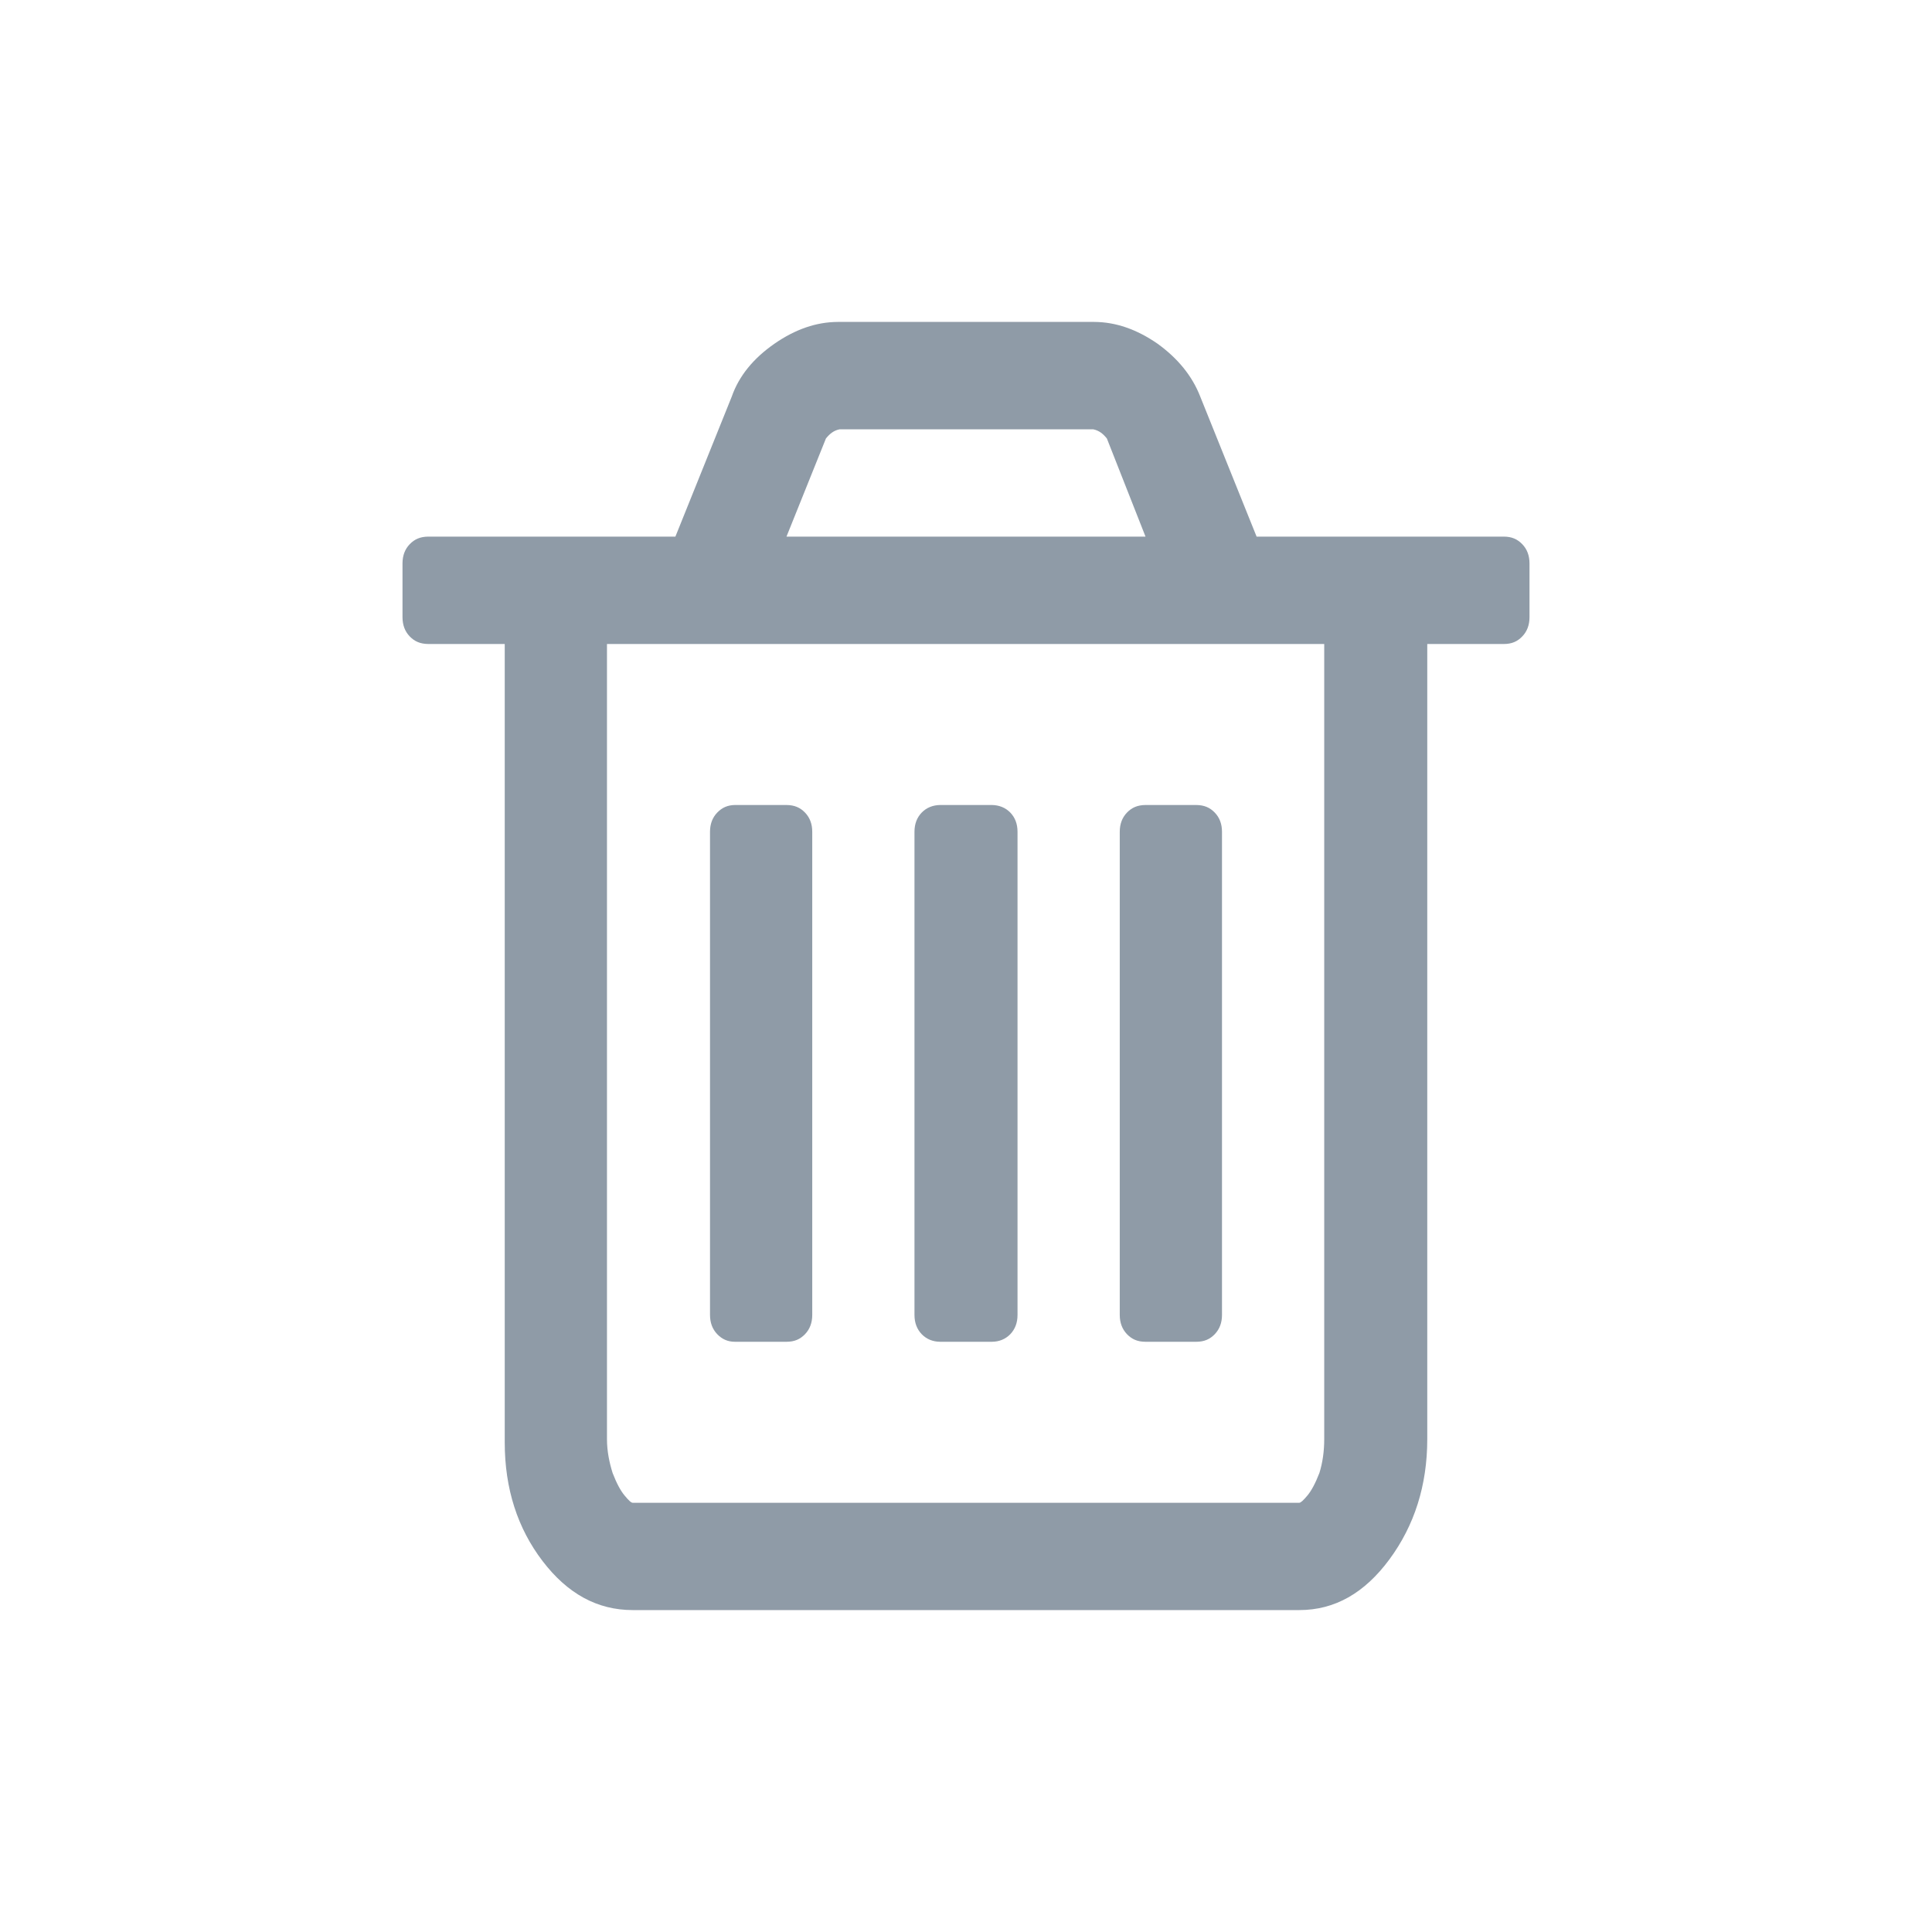 <?xml version="1.0" encoding="UTF-8" standalone="no"?>
<!DOCTYPE svg PUBLIC "-//W3C//DTD SVG 1.1//EN" "http://www.w3.org/Graphics/SVG/1.1/DTD/svg11.dtd">
<svg width="100%" height="100%" viewBox="0 0 24 24" version="1.1" xmlns="http://www.w3.org/2000/svg" xmlns:xlink="http://www.w3.org/1999/xlink" xml:space="preserve" xmlns:serif="http://www.serif.com/" style="fill-rule:evenodd;clip-rule:evenodd;stroke-linejoin:round;stroke-miterlimit:1.414;">
    <g id="Forma-1" serif:id="Forma 1" transform="matrix(1,0,0,1,-1476,-766.999)">
        <path d="M1489.59,770.998C1489.86,770.999 1490.12,771.089 1490.38,771.269C1490.63,771.45 1490.81,771.668 1490.91,771.926L1491.61,773.665L1494.68,773.665C1494.78,773.665 1494.85,773.697 1494.91,773.759C1494.97,773.821 1495,773.901 1495,773.999L1495,774.665C1495,774.763 1494.97,774.843 1494.91,774.905C1494.85,774.968 1494.78,774.999 1494.68,774.999L1493.73,774.999L1493.73,784.876C1493.73,785.451 1493.57,785.95 1493.26,786.37C1492.95,786.79 1492.58,787 1492.14,787L1483.86,787C1483.42,787 1483.05,786.797 1482.74,786.391C1482.43,785.985 1482.27,785.494 1482.27,784.917L1482.27,774.999L1481.32,774.999C1481.22,774.998 1481.15,774.967 1481.09,774.905C1481.03,774.843 1481,774.763 1481,774.665L1481,773.999C1481,773.901 1481.03,773.821 1481.09,773.759C1481.15,773.697 1481.22,773.666 1481.32,773.665L1484.39,773.665L1485.09,771.926C1485.18,771.668 1485.36,771.45 1485.62,771.269C1485.88,771.089 1486.14,770.999 1486.41,770.998L1489.59,770.998ZM1492.14,785.667C1492.16,785.666 1492.19,785.637 1492.24,785.578C1492.29,785.519 1492.34,785.426 1492.39,785.297C1492.43,785.169 1492.45,785.028 1492.45,784.875L1492.45,774.999L1483.54,774.999L1483.54,784.875C1483.54,785.028 1483.57,785.169 1483.61,785.297C1483.66,785.426 1483.71,785.519 1483.76,785.578C1483.81,785.638 1483.84,785.667 1483.86,785.667L1492.14,785.667ZM1485.77,776.999C1485.87,777 1485.94,777.031 1486,777.093C1486.06,777.155 1486.09,777.235 1486.09,777.332L1486.09,783.333C1486.09,783.431 1486.06,783.51 1486,783.573C1485.94,783.635 1485.87,783.667 1485.77,783.667L1485.13,783.667C1485.04,783.667 1484.97,783.635 1484.91,783.573C1484.85,783.51 1484.82,783.431 1484.82,783.333L1484.82,777.332C1484.82,777.235 1484.85,777.155 1484.91,777.093C1484.97,777.031 1485.04,777 1485.13,776.999L1485.77,776.999ZM1488.32,776.999C1488.41,777 1488.49,777.031 1488.55,777.093C1488.61,777.155 1488.64,777.235 1488.64,777.332L1488.64,783.333C1488.64,783.431 1488.61,783.51 1488.55,783.573C1488.49,783.635 1488.41,783.667 1488.32,783.667L1487.68,783.667C1487.59,783.667 1487.51,783.635 1487.45,783.573C1487.39,783.51 1487.36,783.431 1487.36,783.333L1487.36,777.332C1487.36,777.235 1487.39,777.155 1487.45,777.093C1487.51,777.031 1487.59,777 1487.68,776.999L1488.32,776.999ZM1490.86,776.999C1490.96,777 1491.03,777.031 1491.09,777.093C1491.15,777.155 1491.18,777.235 1491.18,777.332L1491.18,783.333C1491.18,783.431 1491.15,783.51 1491.09,783.573C1491.03,783.635 1490.96,783.667 1490.86,783.667L1490.23,783.667C1490.13,783.667 1490.06,783.635 1490,783.573C1489.94,783.51 1489.91,783.431 1489.91,783.333L1489.91,777.332C1489.91,777.235 1489.94,777.155 1490,777.093C1490.06,777.031 1490.13,777 1490.23,776.999L1490.86,776.999ZM1490.23,773.665L1489.75,772.446C1489.7,772.384 1489.65,772.346 1489.58,772.332L1486.43,772.332C1486.36,772.346 1486.31,772.384 1486.26,772.446L1485.77,773.665L1490.23,773.665Z" style="fill:rgb(143,155,167);"/>
    </g>
</svg>
